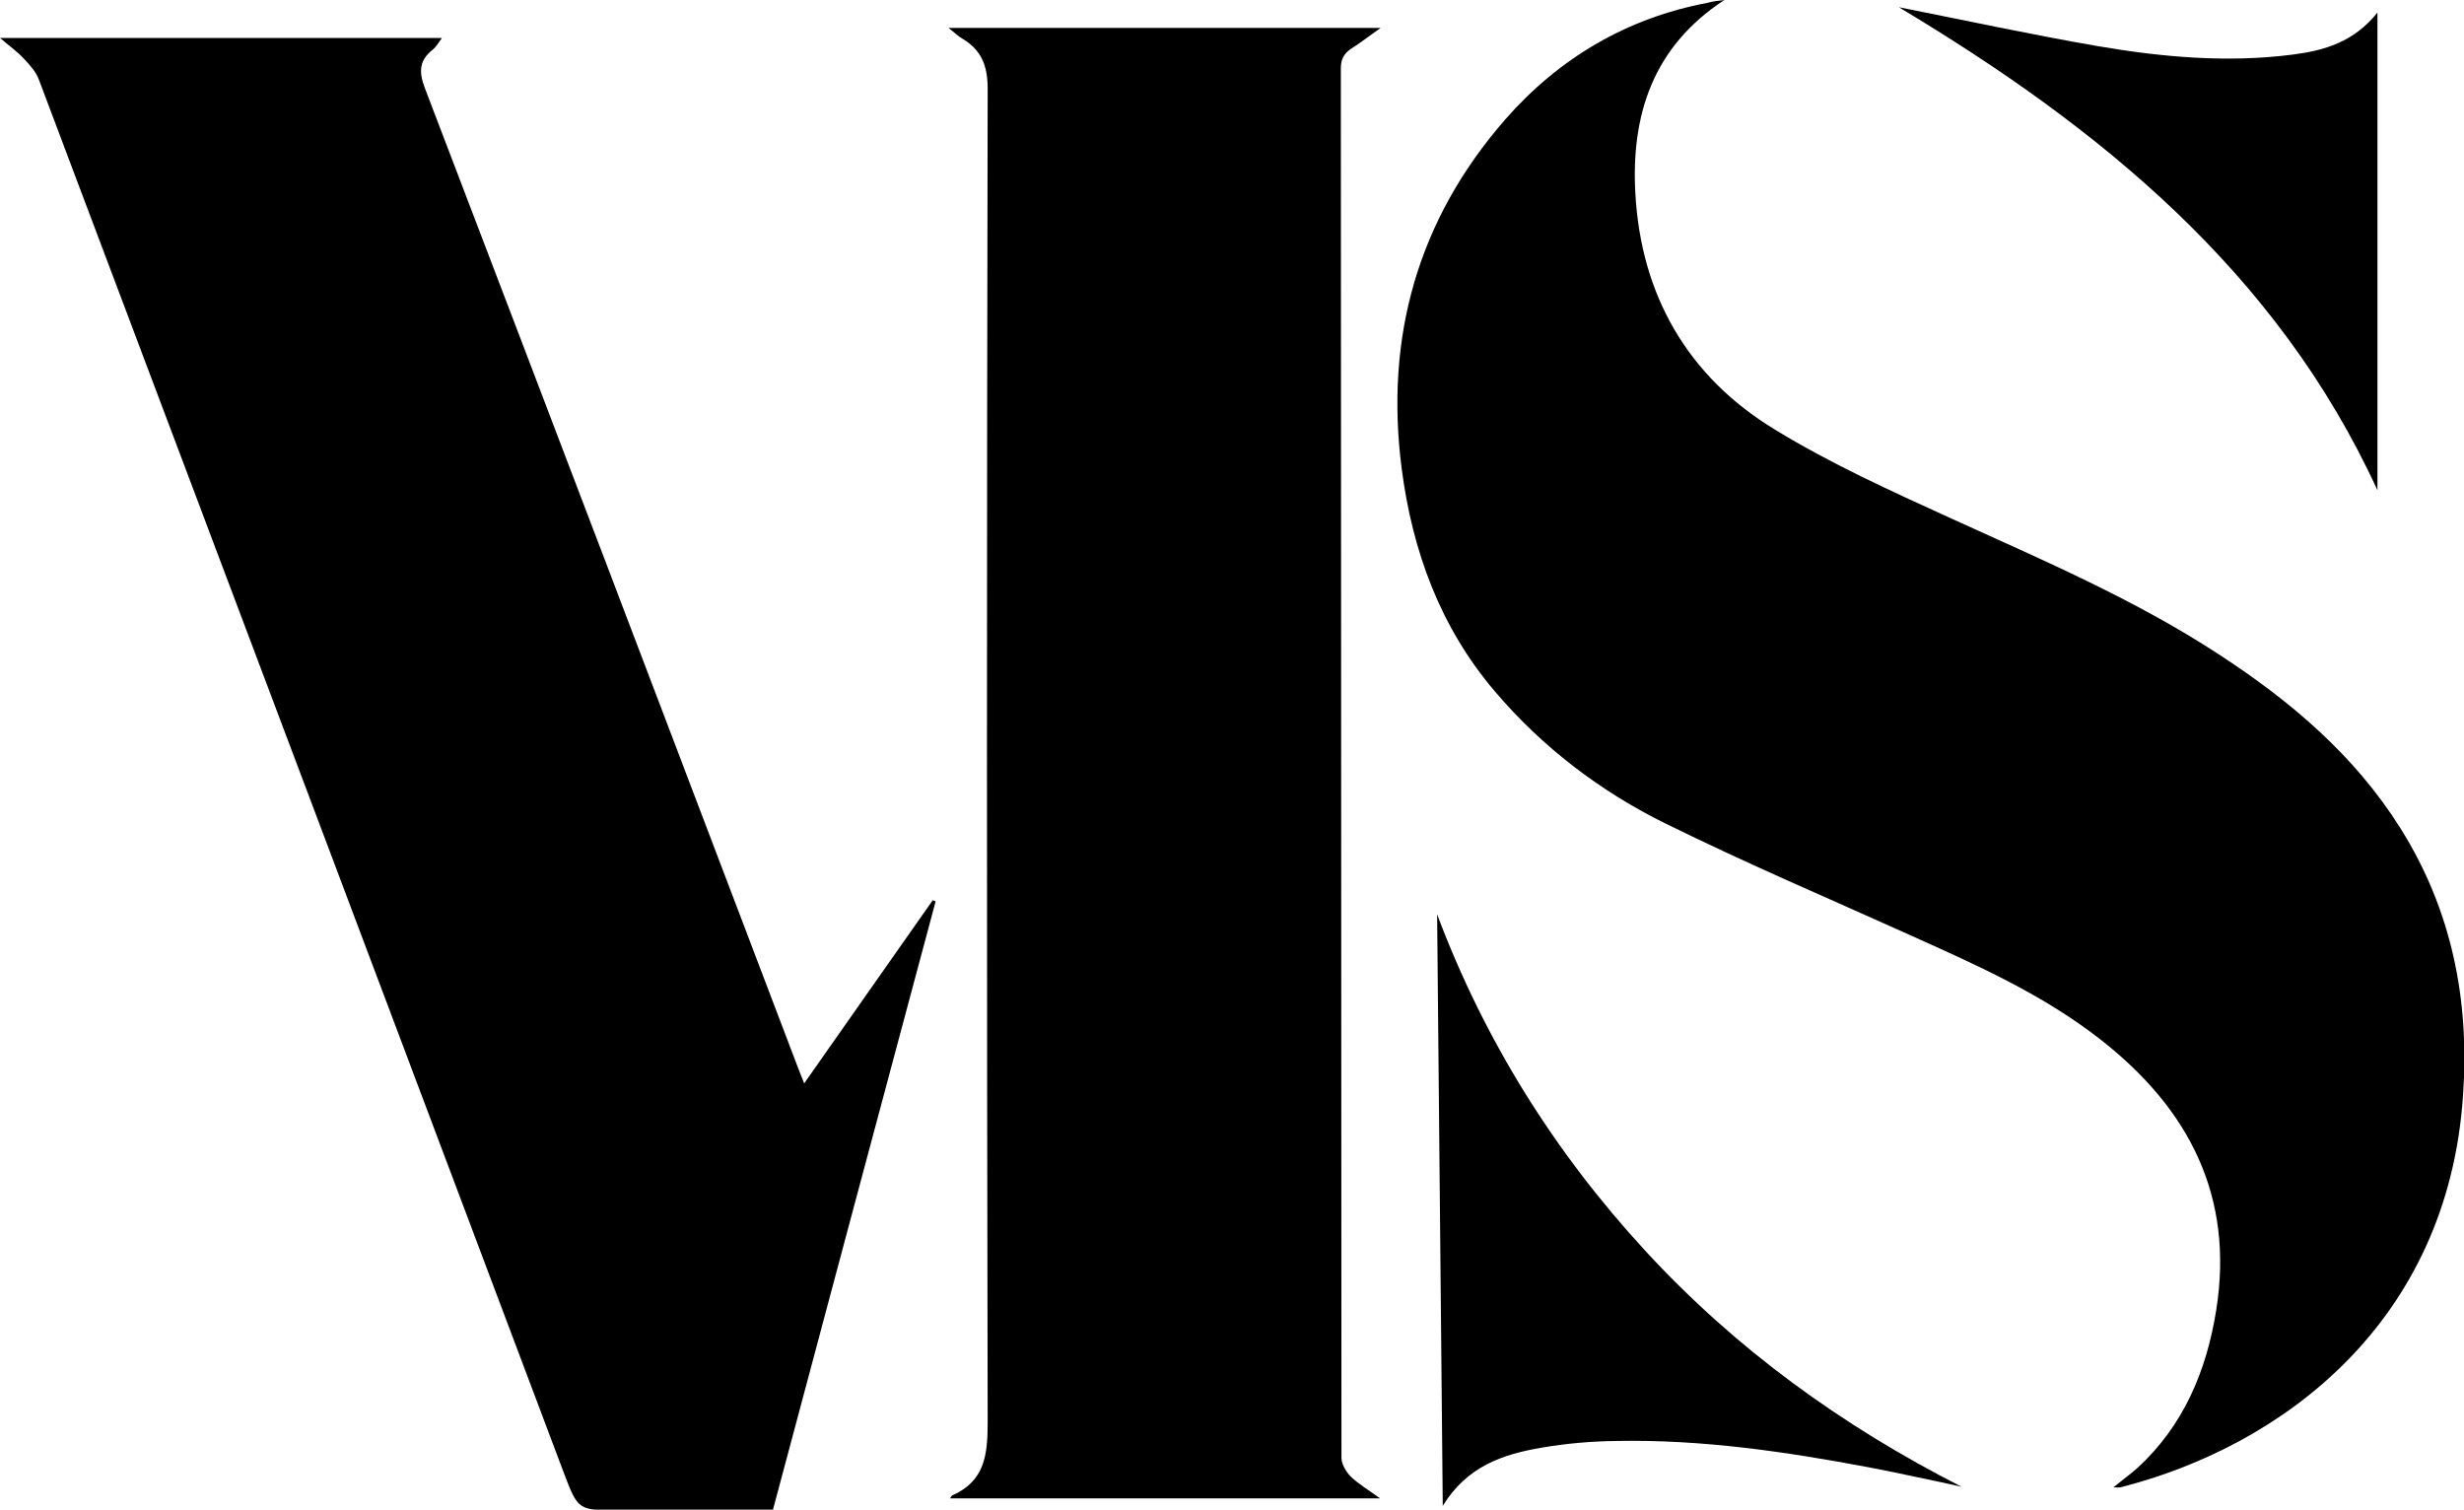 <?xml version="1.0" encoding="utf-8"?>
<!-- Generator: Adobe Illustrator 22.0.0, SVG Export Plug-In . SVG Version: 6.00 Build 0)  -->
<svg version="1.1" id="Capa_1" xmlns="http://www.w3.org/2000/svg" xmlns:xlink="http://www.w3.org/1999/xlink" x="0px" y="0px"
	 viewBox="0 0 785.6 481.3" style="enable-background:new 0 0 785.6 481.3;" xml:space="preserve">
<path d="M0,12.1h140.9c-1.1,1.5-1.8,2.8-2.8,3.6c-4.4,3.5-4.7,7-2.6,12.5c39.8,104.1,79.4,208.2,119,312.4c0.5,1.3,1.1,2.7,1.9,4.8
	c13.9-19.9,27.5-39.1,41-58.4c0.3,0.1,0.6,0.3,0.9,0.4c-17.3,64.6-34.6,129.2-51.9,194.1h-49.2c-12.9,0-12.9,0-17.5-12.1
	c-55.7-148-111.5-296-167.3-444c-0.9-2.5-2.9-4.7-4.8-6.7C5.5,16.4,3,14.7,0,12.1"/>
<path d="M549.8,0c-22.9,14.9-29.8,36.9-28.4,61.7c1.8,32.3,16.6,58.3,44.4,75.2c17.8,10.9,37,19.6,56.1,28.3
	c29.2,13.3,58.8,25.9,85.8,43.6c22.7,14.8,43,32,57.6,55.2c16.4,26.1,22.1,54.8,20,85.1c-4.8,72.5-57.6,112-109.3,125.1
	c-0.5,0.1-1,0-2.2,0c2.8-2.3,5.3-4.1,7.6-6.1c14.8-13.6,22.1-31,25.2-50.4c5.8-36.4-8.8-64.3-36.8-86.2
	c-18.2-14.3-39.3-23.7-60.2-33.1c-26.2-11.8-52.7-23.1-78.5-35.8c-20.9-10.3-39.3-24.3-54.6-42.3c-17.4-20.5-26.2-44.7-29.6-70.9
	c-5.4-41.9,5.1-79.3,33-111.3c17.2-19.6,38.7-32.3,64.5-37.2C546.2,0.4,548,0.2,549.8,0"/>
<path d="M302.9,477.7c0.4-0.6,0.5-0.8,0.6-0.9c10.6-4.6,11.4-13.1,11.4-23.5c-0.3-141.6-0.3-283.2,0-424.9c0-7.4-1.9-12.4-8.1-16.1
	c-1.3-0.7-2.3-1.8-4.4-3.4h137.8c-3.7,2.6-6.4,4.7-9.2,6.5c-2.5,1.6-3.5,3.4-3.5,6.5c0.1,147.6,0.1,295.2,0.2,442.9c0,2,1.5,4.5,3,6
	c2.5,2.4,5.6,4.2,9.3,6.9H302.9z"/>
<path d="M458.2,291.5c15.1,40.2,37.4,75.8,66.3,107.2c28.9,31.4,62.8,55.9,100.9,75.3c-4.8-1.1-9.6-2.1-14.4-3.1
	c-5-1.1-10.1-2.1-15.2-3.1c-26.6-5-53.2-8.9-80.3-8.4c-8.1,0.1-16.3,0.8-24.3,2.2c-12.1,2.1-23.5,5.9-31.2,18.5
	C459.4,416.2,458.8,353.8,458.2,291.5"/>
<path d="M605.4,2.3c20.7,4.1,42,8.7,63.4,12.4c20.5,3.5,41.3,5.4,62.2,2.7c10.1-1.3,19.5-4,27-13.4v152.3
	C726,86.5,669.2,40.5,605.4,2.3"/>
</svg>
